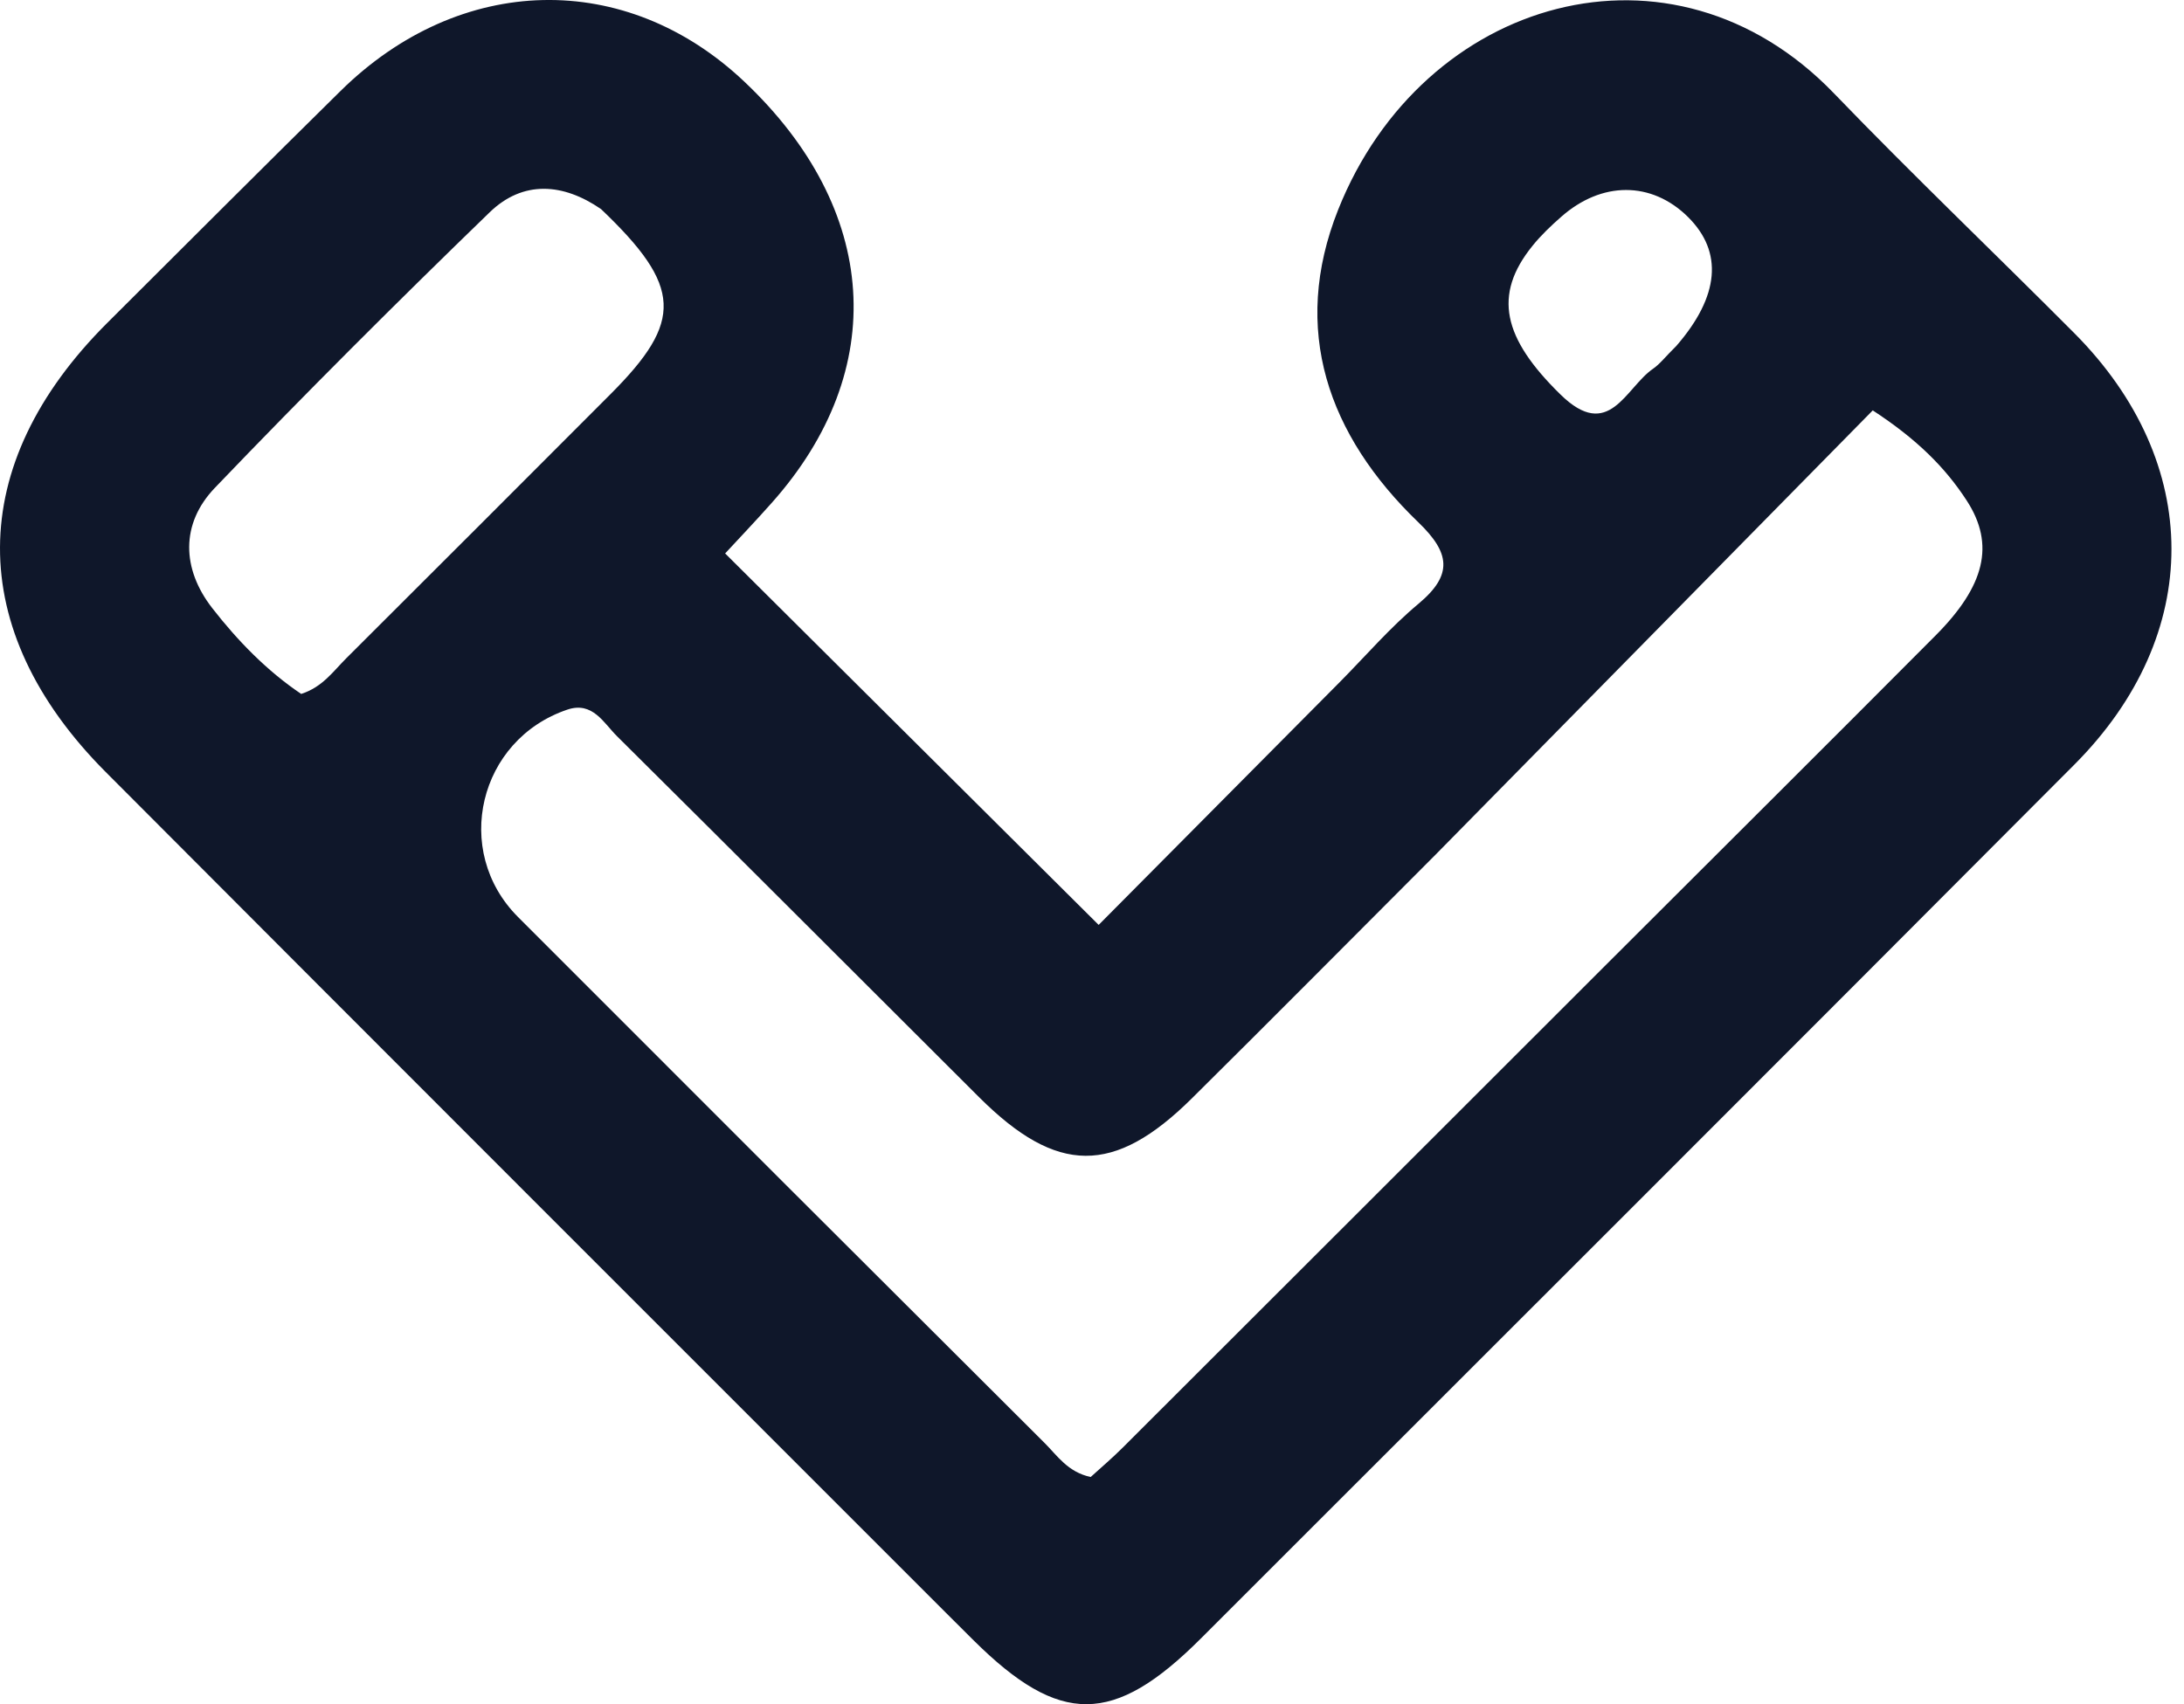 <svg width="41" height="32" viewBox="0 0 41 32" fill="none" xmlns="http://www.w3.org/2000/svg">
<path d="M17.758 30.284C12.468 24.991 7.221 19.75 1.985 14.497C-0.676 11.827 -0.656 8.725 2.012 6.065C3.471 4.611 4.926 3.153 6.394 1.707C8.639 -0.504 11.746 -0.572 13.97 1.53C16.511 3.931 16.709 6.946 14.489 9.441C14.175 9.795 13.848 10.137 13.613 10.392C15.941 12.708 18.237 14.991 20.625 17.367C22.032 15.95 23.589 14.381 25.146 12.813C25.637 12.318 26.095 11.783 26.628 11.338C27.286 10.79 27.218 10.377 26.625 9.806C24.93 8.174 24.226 6.189 25.121 3.938C26.708 -0.048 31.389 -1.406 34.431 1.755C35.904 3.284 37.442 4.75 38.94 6.255C41.367 8.693 41.378 11.913 38.942 14.357C33.484 19.836 28.011 25.3 22.542 30.768C20.906 32.403 19.896 32.407 18.278 30.802C18.12 30.645 17.963 30.489 17.758 30.284ZM26.943 16.055C25.42 17.579 23.904 19.11 22.373 20.626C20.914 22.07 19.843 22.06 18.383 20.605C16.117 18.346 13.857 16.08 11.585 13.826C11.332 13.576 11.125 13.164 10.65 13.325C8.985 13.888 8.485 15.976 9.723 17.217C13.014 20.513 16.309 23.805 19.608 27.093C19.848 27.332 20.045 27.642 20.475 27.734C20.663 27.563 20.877 27.382 21.075 27.184C24.102 24.162 27.127 21.137 30.152 18.114C32.214 16.053 34.282 13.998 36.337 11.932C37.261 11.003 37.456 10.227 36.924 9.404C36.514 8.77 35.972 8.238 35.157 7.706C32.451 10.457 29.744 13.208 26.943 16.055ZM11.283 3.926C10.572 3.436 9.819 3.381 9.194 3.985C7.444 5.68 5.718 7.402 4.033 9.161C3.386 9.837 3.413 10.684 3.984 11.418C4.463 12.034 5.015 12.6 5.654 13.03C6.055 12.902 6.257 12.603 6.499 12.362C8.159 10.709 9.813 9.051 11.468 7.394C12.826 6.033 12.81 5.38 11.283 3.926ZM31.471 6.494C32.28 5.562 32.353 4.731 31.686 4.072C31.005 3.4 30.067 3.398 29.304 4.075C29.114 4.242 28.928 4.419 28.77 4.615C28.023 5.538 28.212 6.348 29.294 7.407C30.208 8.303 30.514 7.281 31.034 6.923C31.162 6.835 31.26 6.702 31.471 6.494Z" fill="#0F172A"/>
</svg>

